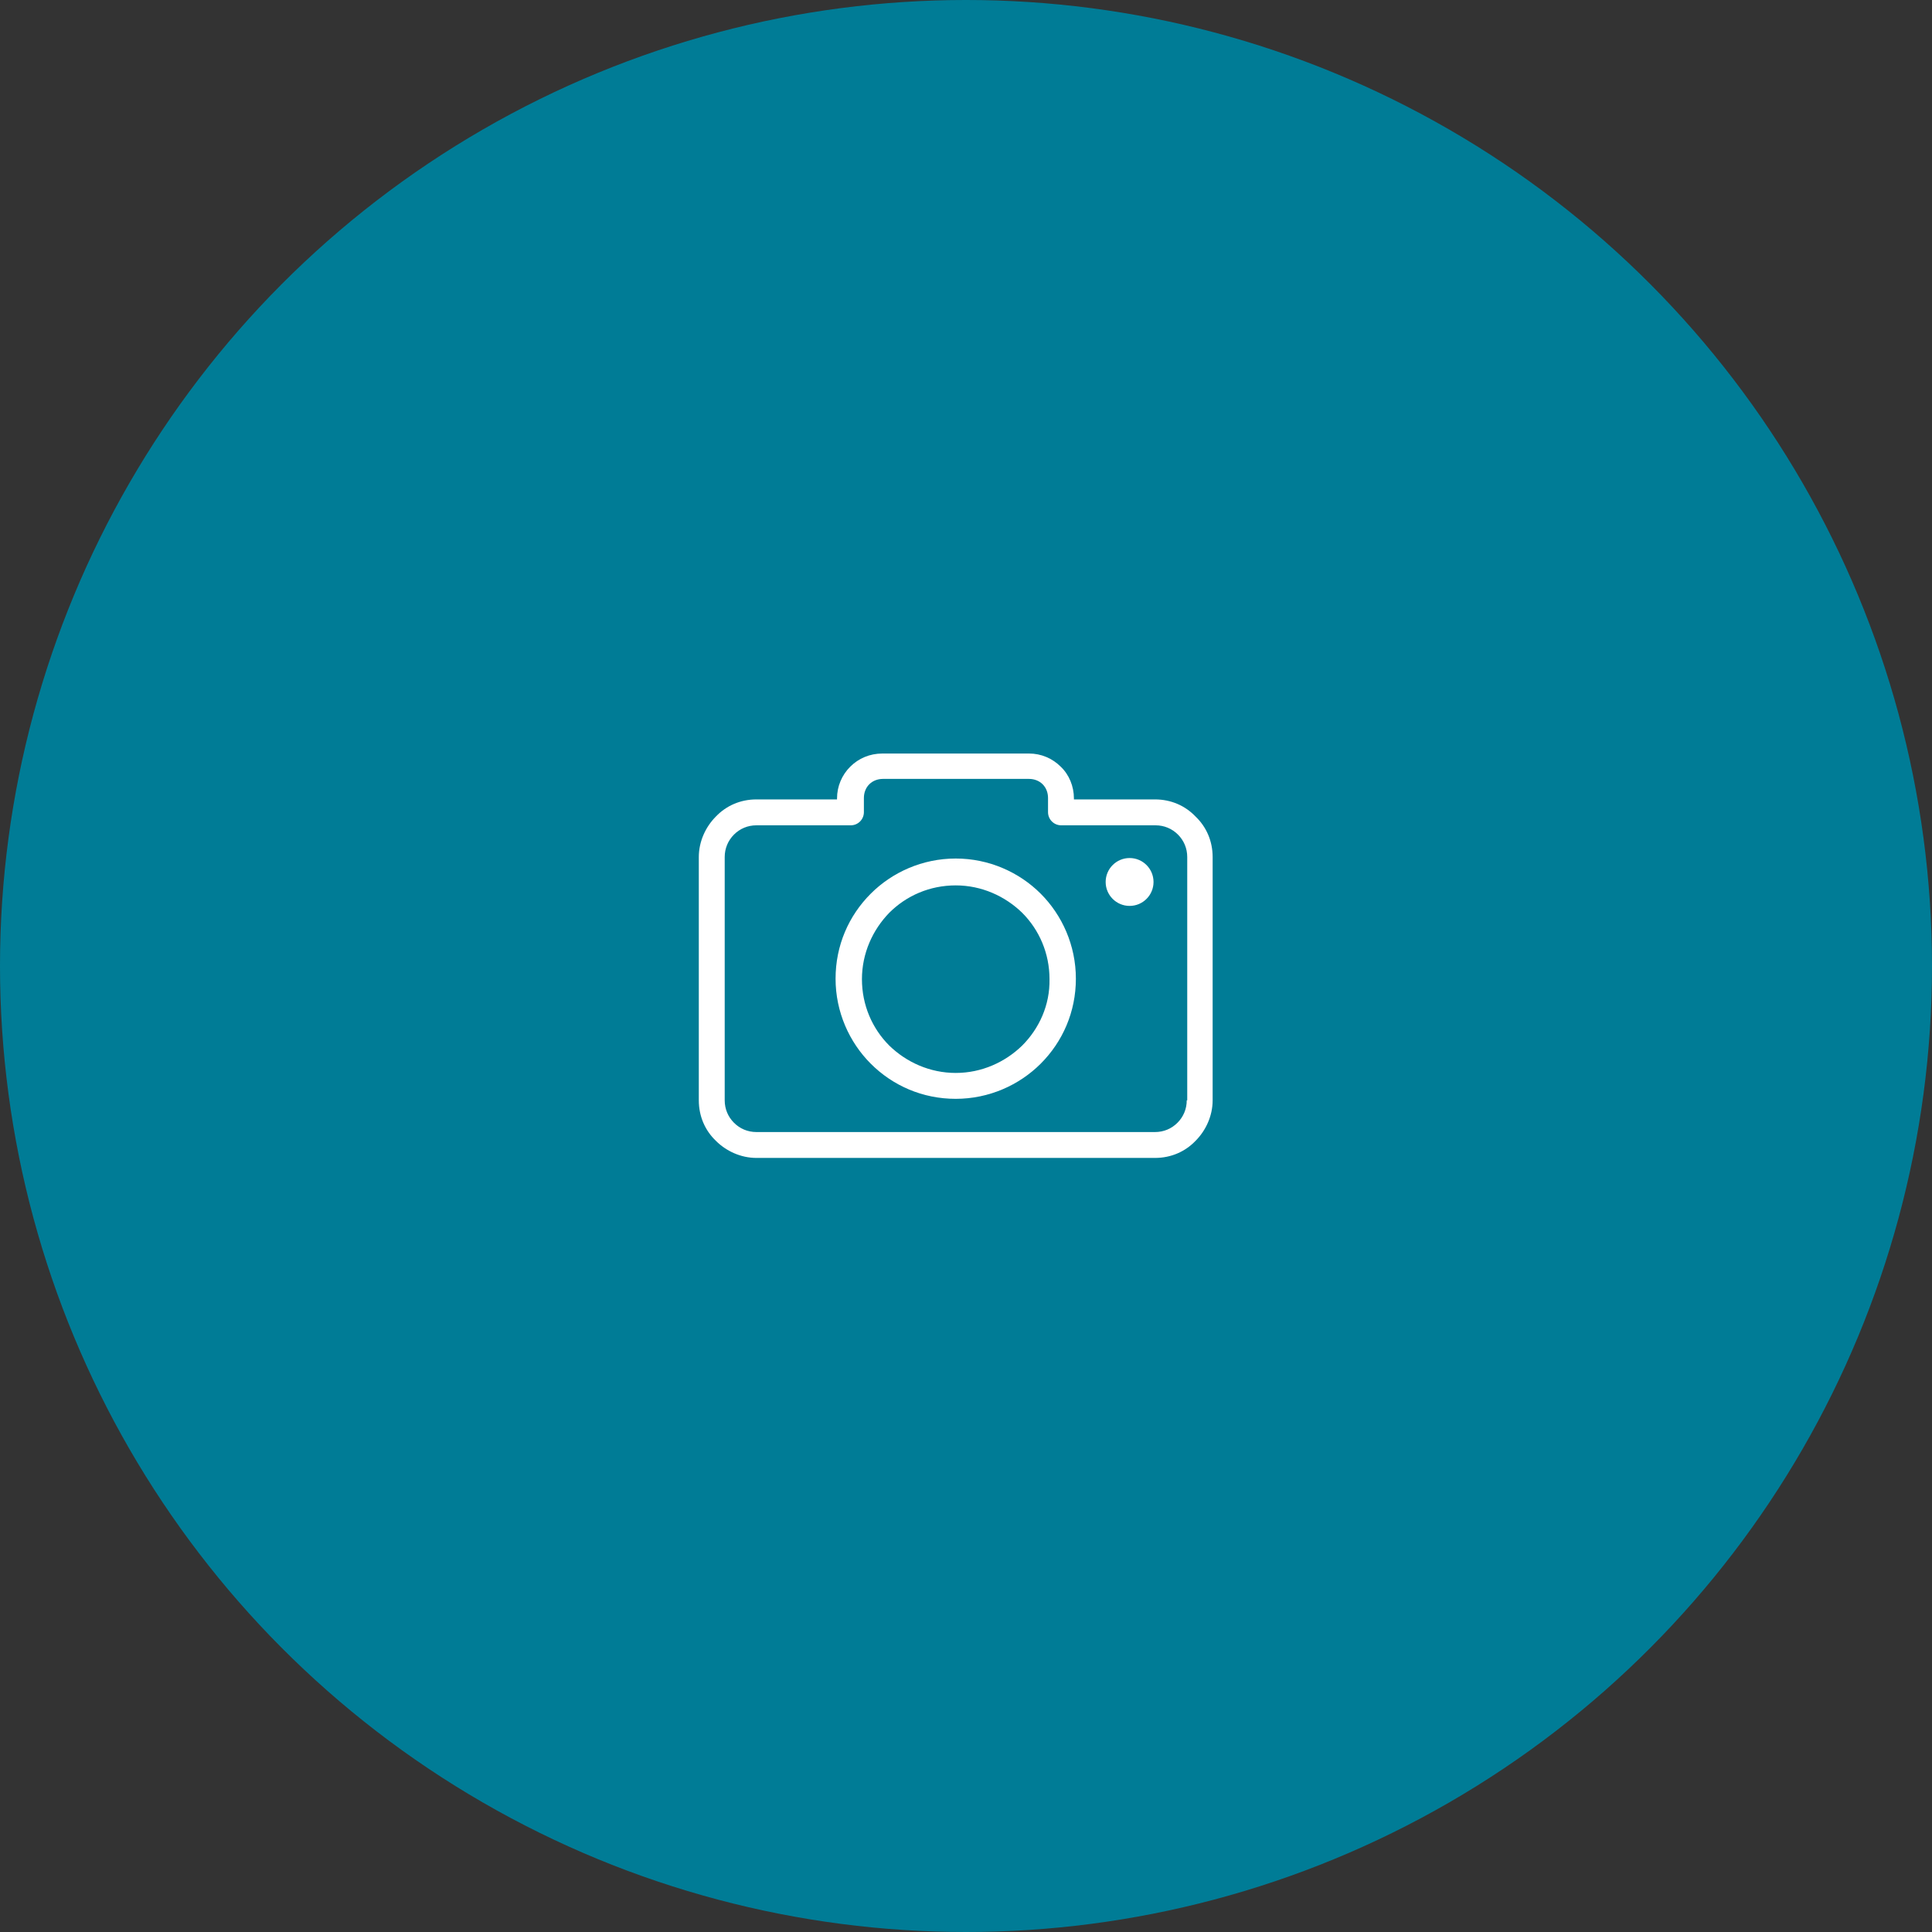 <svg width="94" height="94" viewBox="0 0 94 94" fill="none" xmlns="http://www.w3.org/2000/svg">
<rect x="0" y="0" width="94" height="94" fill="#333333" stroke="none"/>
<circle cx="47" cy="47" r="47" fill="#007C96"/>
<g clip-path="url(#clip0)">
<path d="M58.168 39.727C57.669 39.204 56.98 38.895 56.196 38.895H52.251V38.848C52.251 38.254 52.013 37.684 51.609 37.303C51.205 36.899 50.659 36.662 50.065 36.662H42.935C42.318 36.662 41.771 36.899 41.367 37.303C40.963 37.707 40.725 38.254 40.725 38.848V38.895H36.804C36.02 38.895 35.331 39.204 34.832 39.727C34.333 40.226 34 40.939 34 41.7V53.534C34 54.318 34.309 55.008 34.832 55.507C35.331 56.006 36.044 56.338 36.804 56.338H56.196C56.98 56.338 57.669 56.029 58.168 55.507C58.667 55.008 59 54.295 59 53.534V41.7C59 40.915 58.691 40.226 58.168 39.727ZM57.764 53.534H57.74C57.74 53.962 57.574 54.342 57.289 54.627C57.004 54.913 56.624 55.079 56.196 55.079H36.804C36.376 55.079 35.996 54.913 35.711 54.627C35.426 54.342 35.26 53.962 35.26 53.534V41.7C35.26 41.272 35.426 40.892 35.711 40.606C35.996 40.321 36.376 40.155 36.804 40.155H41.391C41.747 40.155 42.032 39.87 42.032 39.513V38.824C42.032 38.563 42.127 38.325 42.294 38.159C42.46 37.992 42.698 37.897 42.959 37.897H50.065C50.326 37.897 50.564 37.992 50.73 38.159C50.896 38.325 50.991 38.563 50.991 38.824V39.513C50.991 39.87 51.277 40.155 51.633 40.155H56.22C56.647 40.155 57.028 40.321 57.313 40.606C57.598 40.892 57.764 41.272 57.764 41.7V53.534Z" fill="white"/>
<path d="M46.5 41.771C44.884 41.771 43.41 42.436 42.365 43.482C41.295 44.551 40.654 46.001 40.654 47.617C40.654 49.233 41.319 50.706 42.365 51.752C43.434 52.821 44.884 53.463 46.5 53.463C48.116 53.463 49.589 52.797 50.635 51.752C51.704 50.682 52.346 49.233 52.346 47.617C52.346 46.001 51.68 44.528 50.635 43.482C49.589 42.436 48.116 41.771 46.5 41.771ZM49.732 50.873C48.9 51.681 47.759 52.203 46.5 52.203C45.24 52.203 44.1 51.681 43.268 50.873C42.436 50.041 41.937 48.9 41.937 47.641C41.937 46.381 42.46 45.24 43.268 44.409C44.1 43.577 45.24 43.078 46.5 43.078C47.759 43.078 48.9 43.601 49.732 44.409C50.563 45.24 51.063 46.381 51.063 47.641C51.086 48.9 50.563 50.041 49.732 50.873Z" fill="white"/>
<path d="M54.96 44.076C55.603 44.076 56.124 43.555 56.124 42.912C56.124 42.269 55.603 41.747 54.96 41.747C54.317 41.747 53.795 42.269 53.795 42.912C53.795 43.555 54.317 44.076 54.96 44.076Z" fill="white"/>
</g>
<defs>
<clipPath id="clip0">
<rect width="25" height="25" fill="white" transform="translate(34 34)"/>
</clipPath>
</defs>
</svg>
